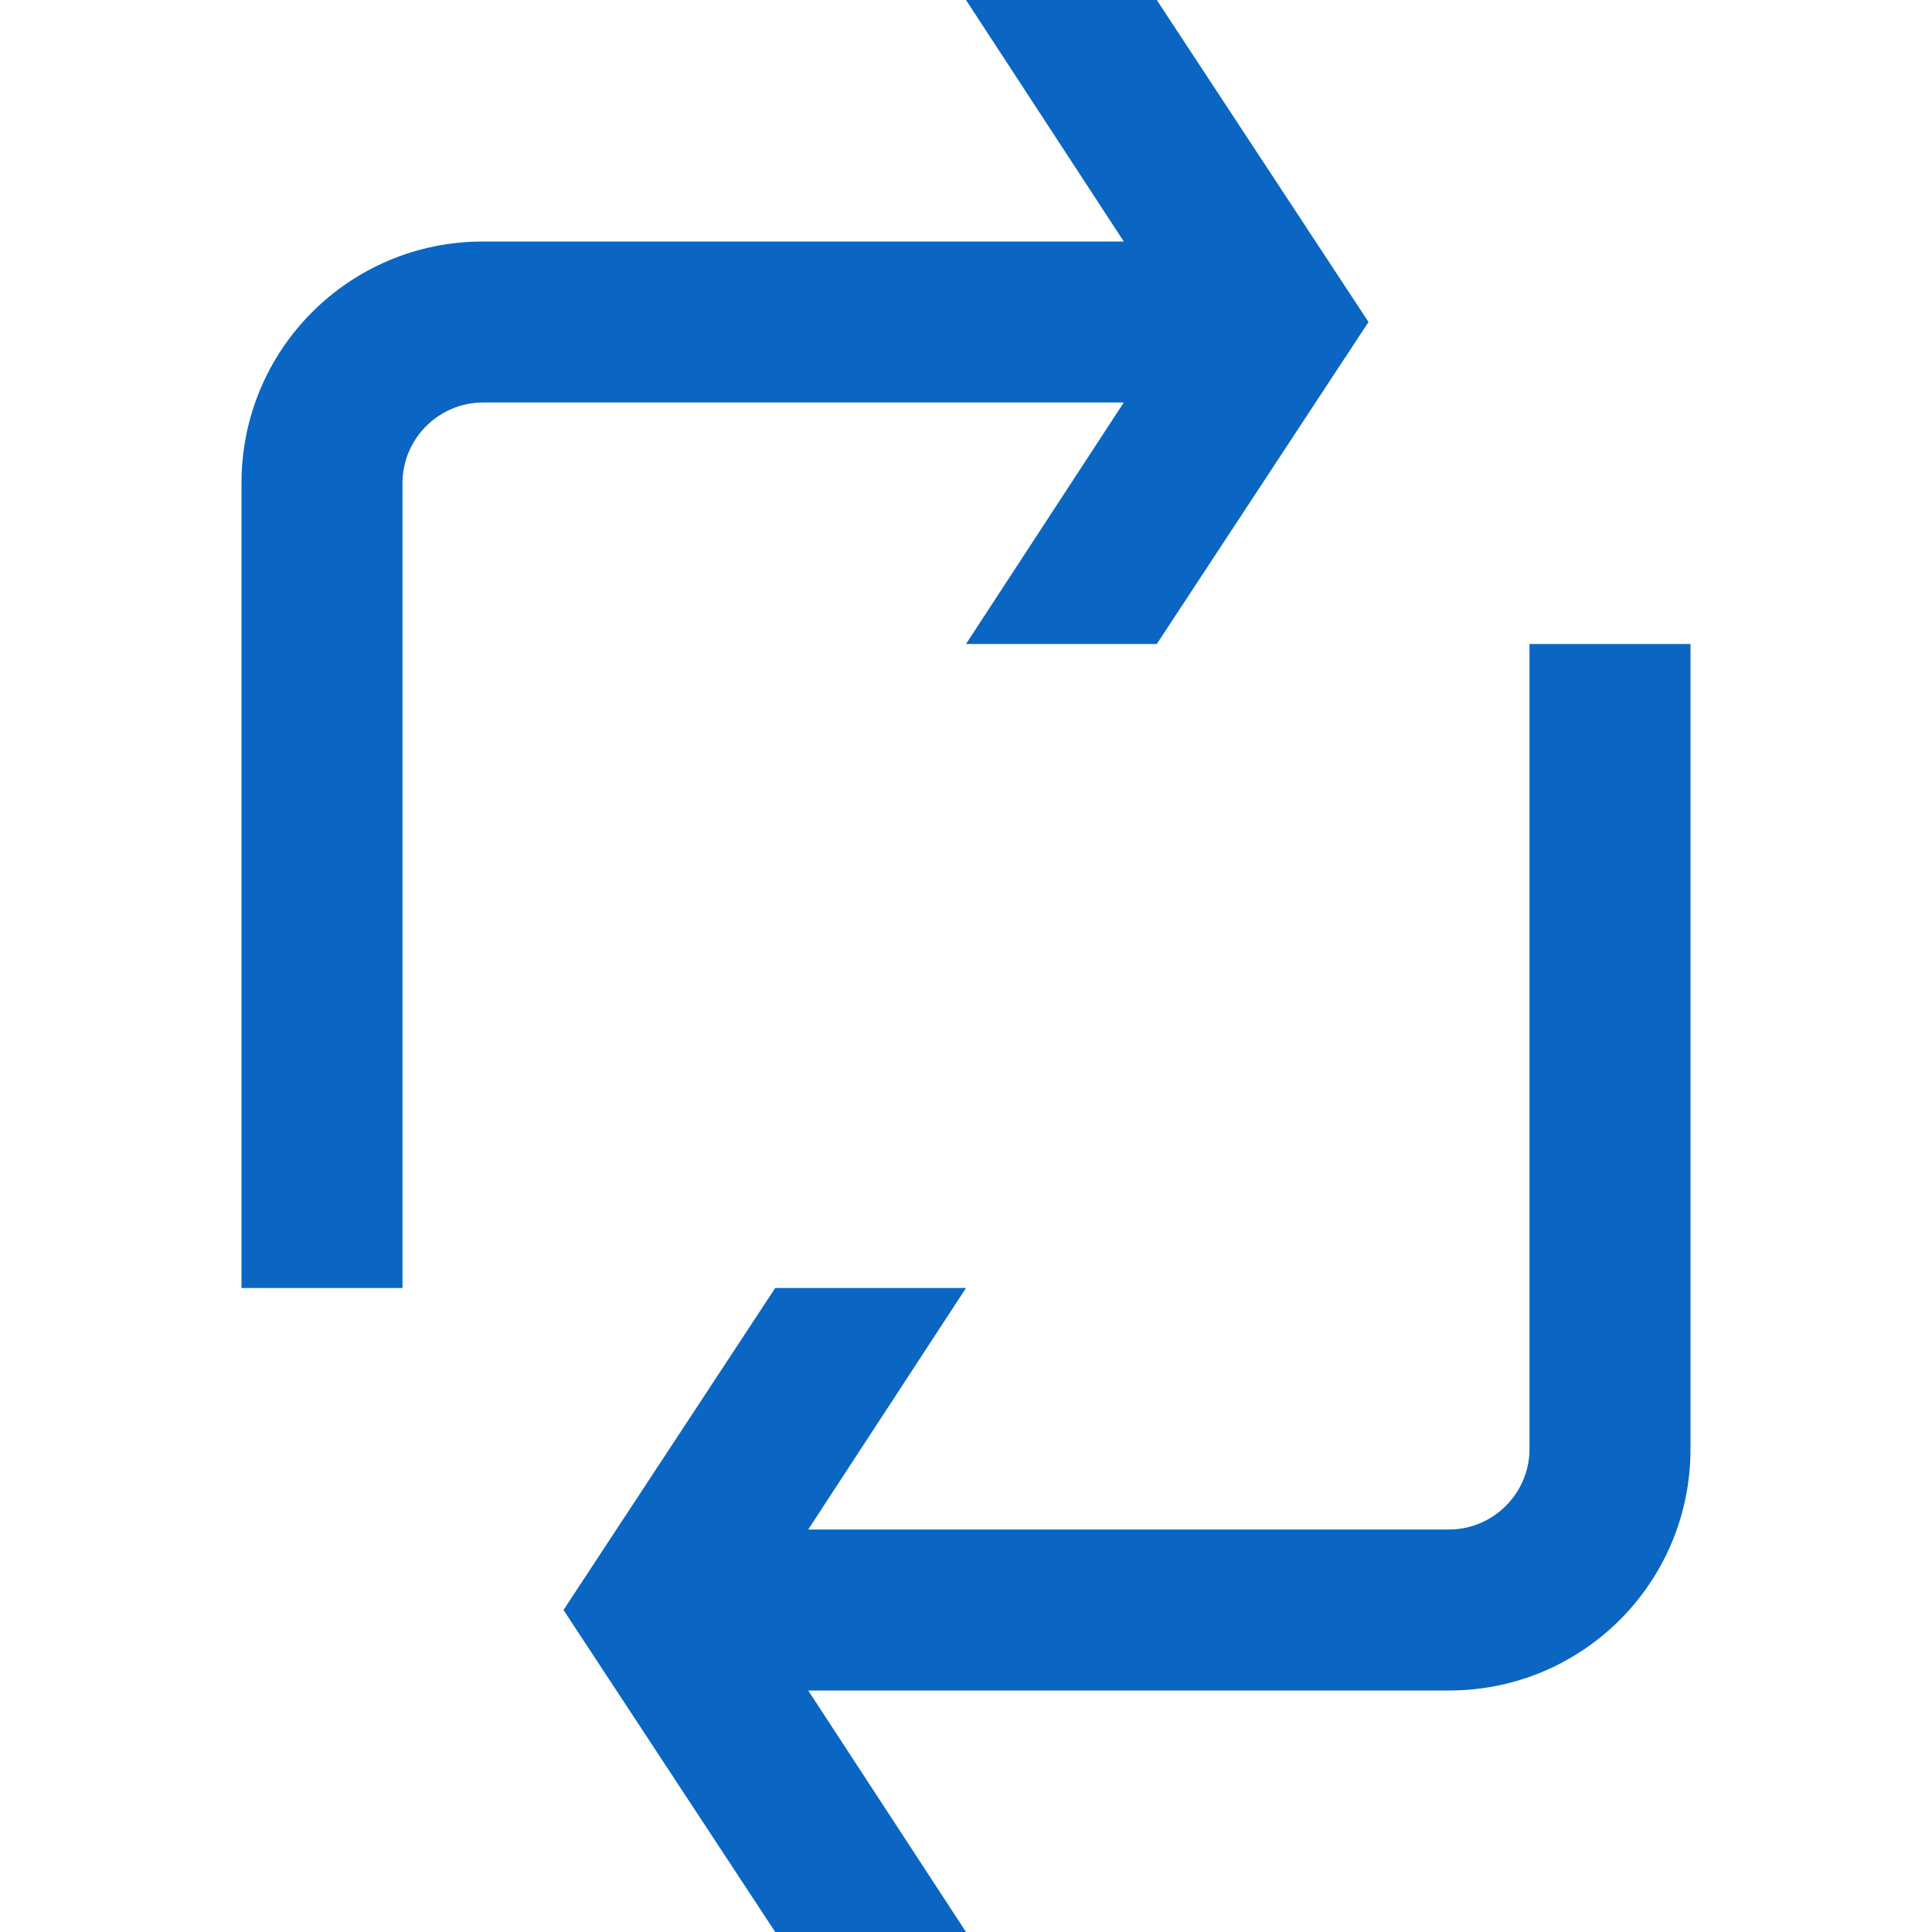 <svg width="24" height="24" color="#0a66c2" viewBox="0 0 24 24" data-supported-dps="24x24" fill="currentColor" class="mercado-match" xmlns="http://www.w3.org/2000/svg">
<path d="M13.96 5H6C5.45 5 5 5.45 5 6V16H3V6C3 4.34 4.34 3 6 3H13.96L12 0H14.37L17 4L14.37 8H12L13.96 5ZM19.5 8H19V18C19 18.55 18.55 19 18 19H10.04L12 16H9.63L7 20L9.63 24H12L10.04 21H18C19.66 21 21 19.66 21 18V8H19.5Z"></path>
</svg>